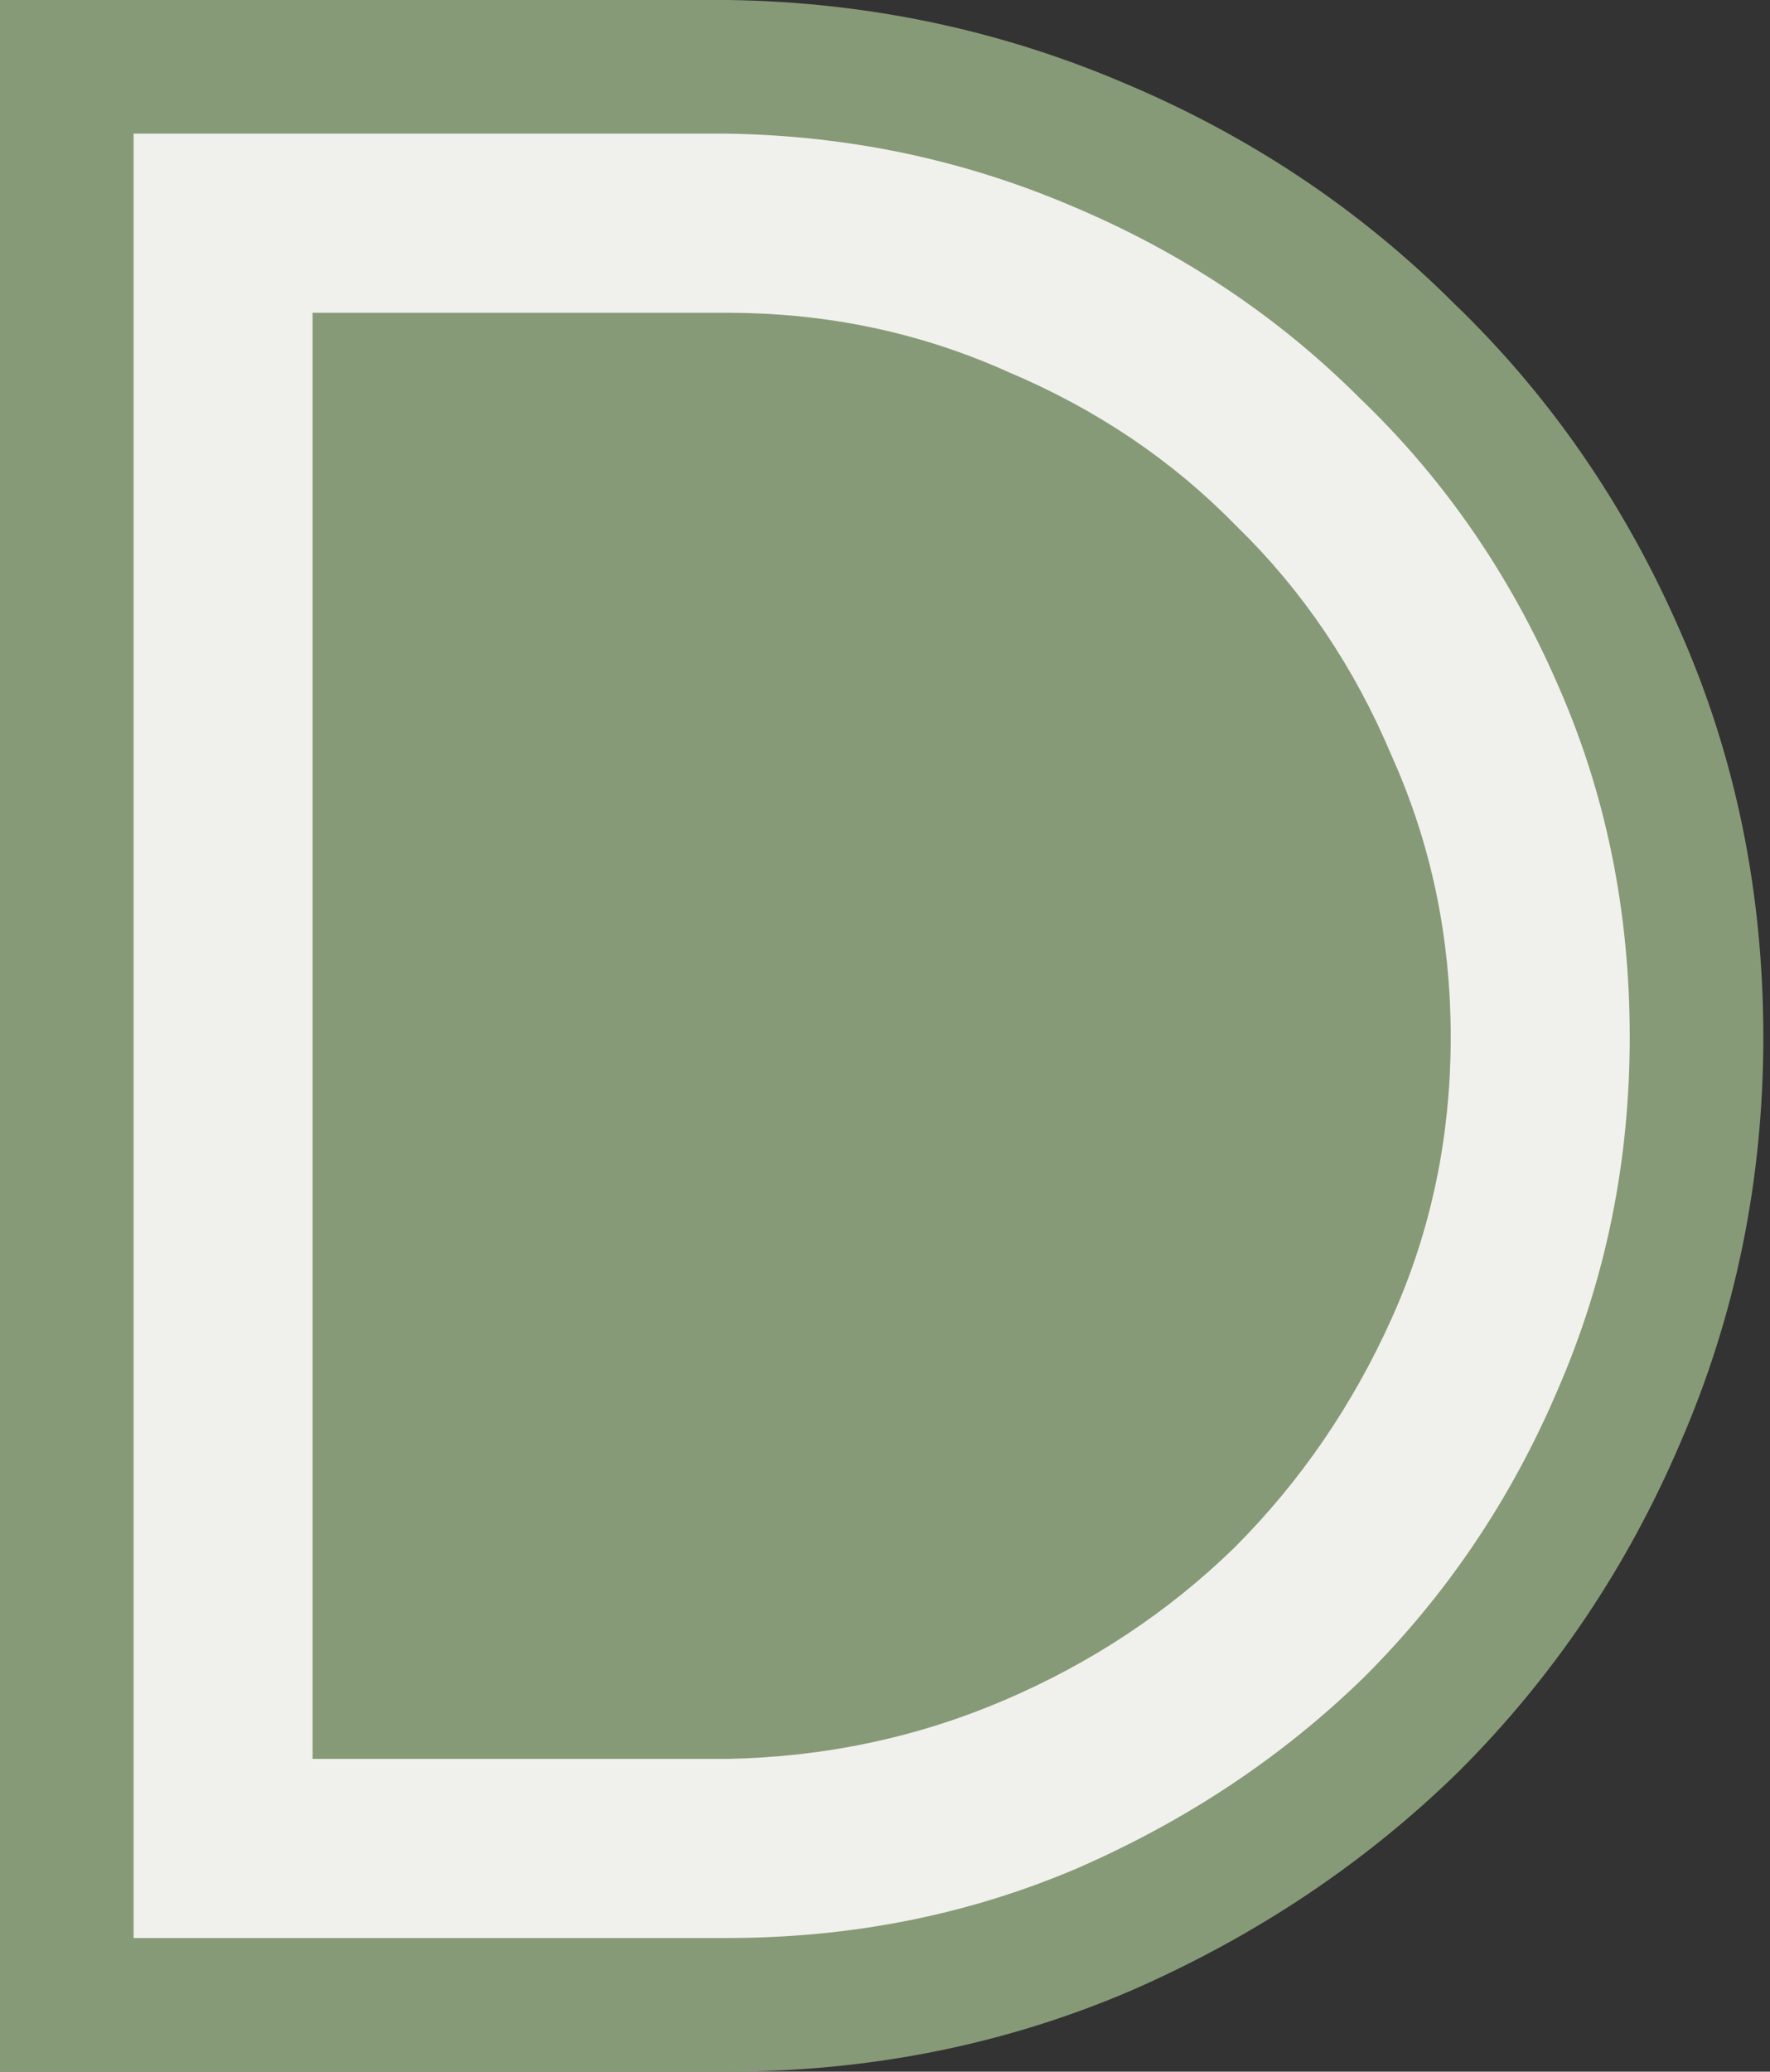 <svg width="53" height="62" viewBox="0 0 53 62" fill="none" xmlns="http://www.w3.org/2000/svg">
<rect x="0" y="0" width="53" height="62" fill="#333333" stroke="none"/>
<path d="M11.6 12H23.638C33.006 12 40.6 20.283 40.6 30.5C40.6 40.717 33.006 49 23.638 49H11.6V12Z" fill="#879A77"/>
<path d="M23.725 14.387C25.71 14.419 27.592 14.849 29.372 15.676C31.181 16.504 32.757 17.649 34.1 19.113C35.471 20.546 36.551 22.249 37.339 24.222C38.127 26.163 38.521 28.264 38.521 30.524C38.521 32.752 38.127 34.852 37.339 36.826C36.58 38.767 35.53 40.47 34.187 41.934C32.845 43.367 31.269 44.512 29.46 45.372C27.68 46.199 25.768 46.613 23.725 46.613H14.008V14.387H23.725ZM23.725 43.414C25.33 43.382 26.848 43.032 28.278 42.364C29.708 41.696 30.963 40.788 32.042 39.643C33.122 38.465 33.983 37.096 34.625 35.537C35.267 33.977 35.588 32.306 35.588 30.524C35.588 28.741 35.267 27.07 34.625 25.511C34.012 23.92 33.166 22.551 32.086 21.405C31.036 20.227 29.781 19.305 28.322 18.636C26.892 17.936 25.36 17.586 23.725 17.586H16.941V43.414H23.725Z" fill="#879A77"/>
<path d="M21.789 2L21.775 2H21.76H4H2V4V58V60H4H21.76C25.748 60 29.509 59.258 33.024 57.76L33.031 57.757L33.038 57.754C36.557 56.222 39.643 54.168 42.279 51.59L42.286 51.582L42.294 51.574C44.93 48.938 46.992 45.872 48.477 42.391C50.028 38.826 50.8 35.036 50.8 31.04C50.8 26.995 50.03 23.199 48.471 19.676C46.933 16.145 44.816 13.077 42.119 10.49C39.48 7.856 36.388 5.798 32.859 4.318C29.362 2.828 25.667 2.057 21.789 2ZM39.836 23.415L39.846 23.437L39.855 23.459C40.908 25.804 41.44 28.323 41.44 31.04C41.44 33.757 40.908 36.276 39.855 38.621C38.781 41.014 37.348 43.101 35.556 44.896C33.766 46.635 31.683 48.017 29.292 49.042C26.929 50.054 24.418 50.589 21.741 50.64H11.36V11.36H21.76C24.477 11.36 26.996 11.892 29.341 12.944L29.363 12.954L29.386 12.964C31.817 13.985 33.883 15.383 35.606 17.155L35.626 17.174L35.645 17.194C37.416 18.917 38.815 20.983 39.836 23.415Z" fill="#F0F1EC" stroke="#879A77" stroke-width="4"/>
</svg>
